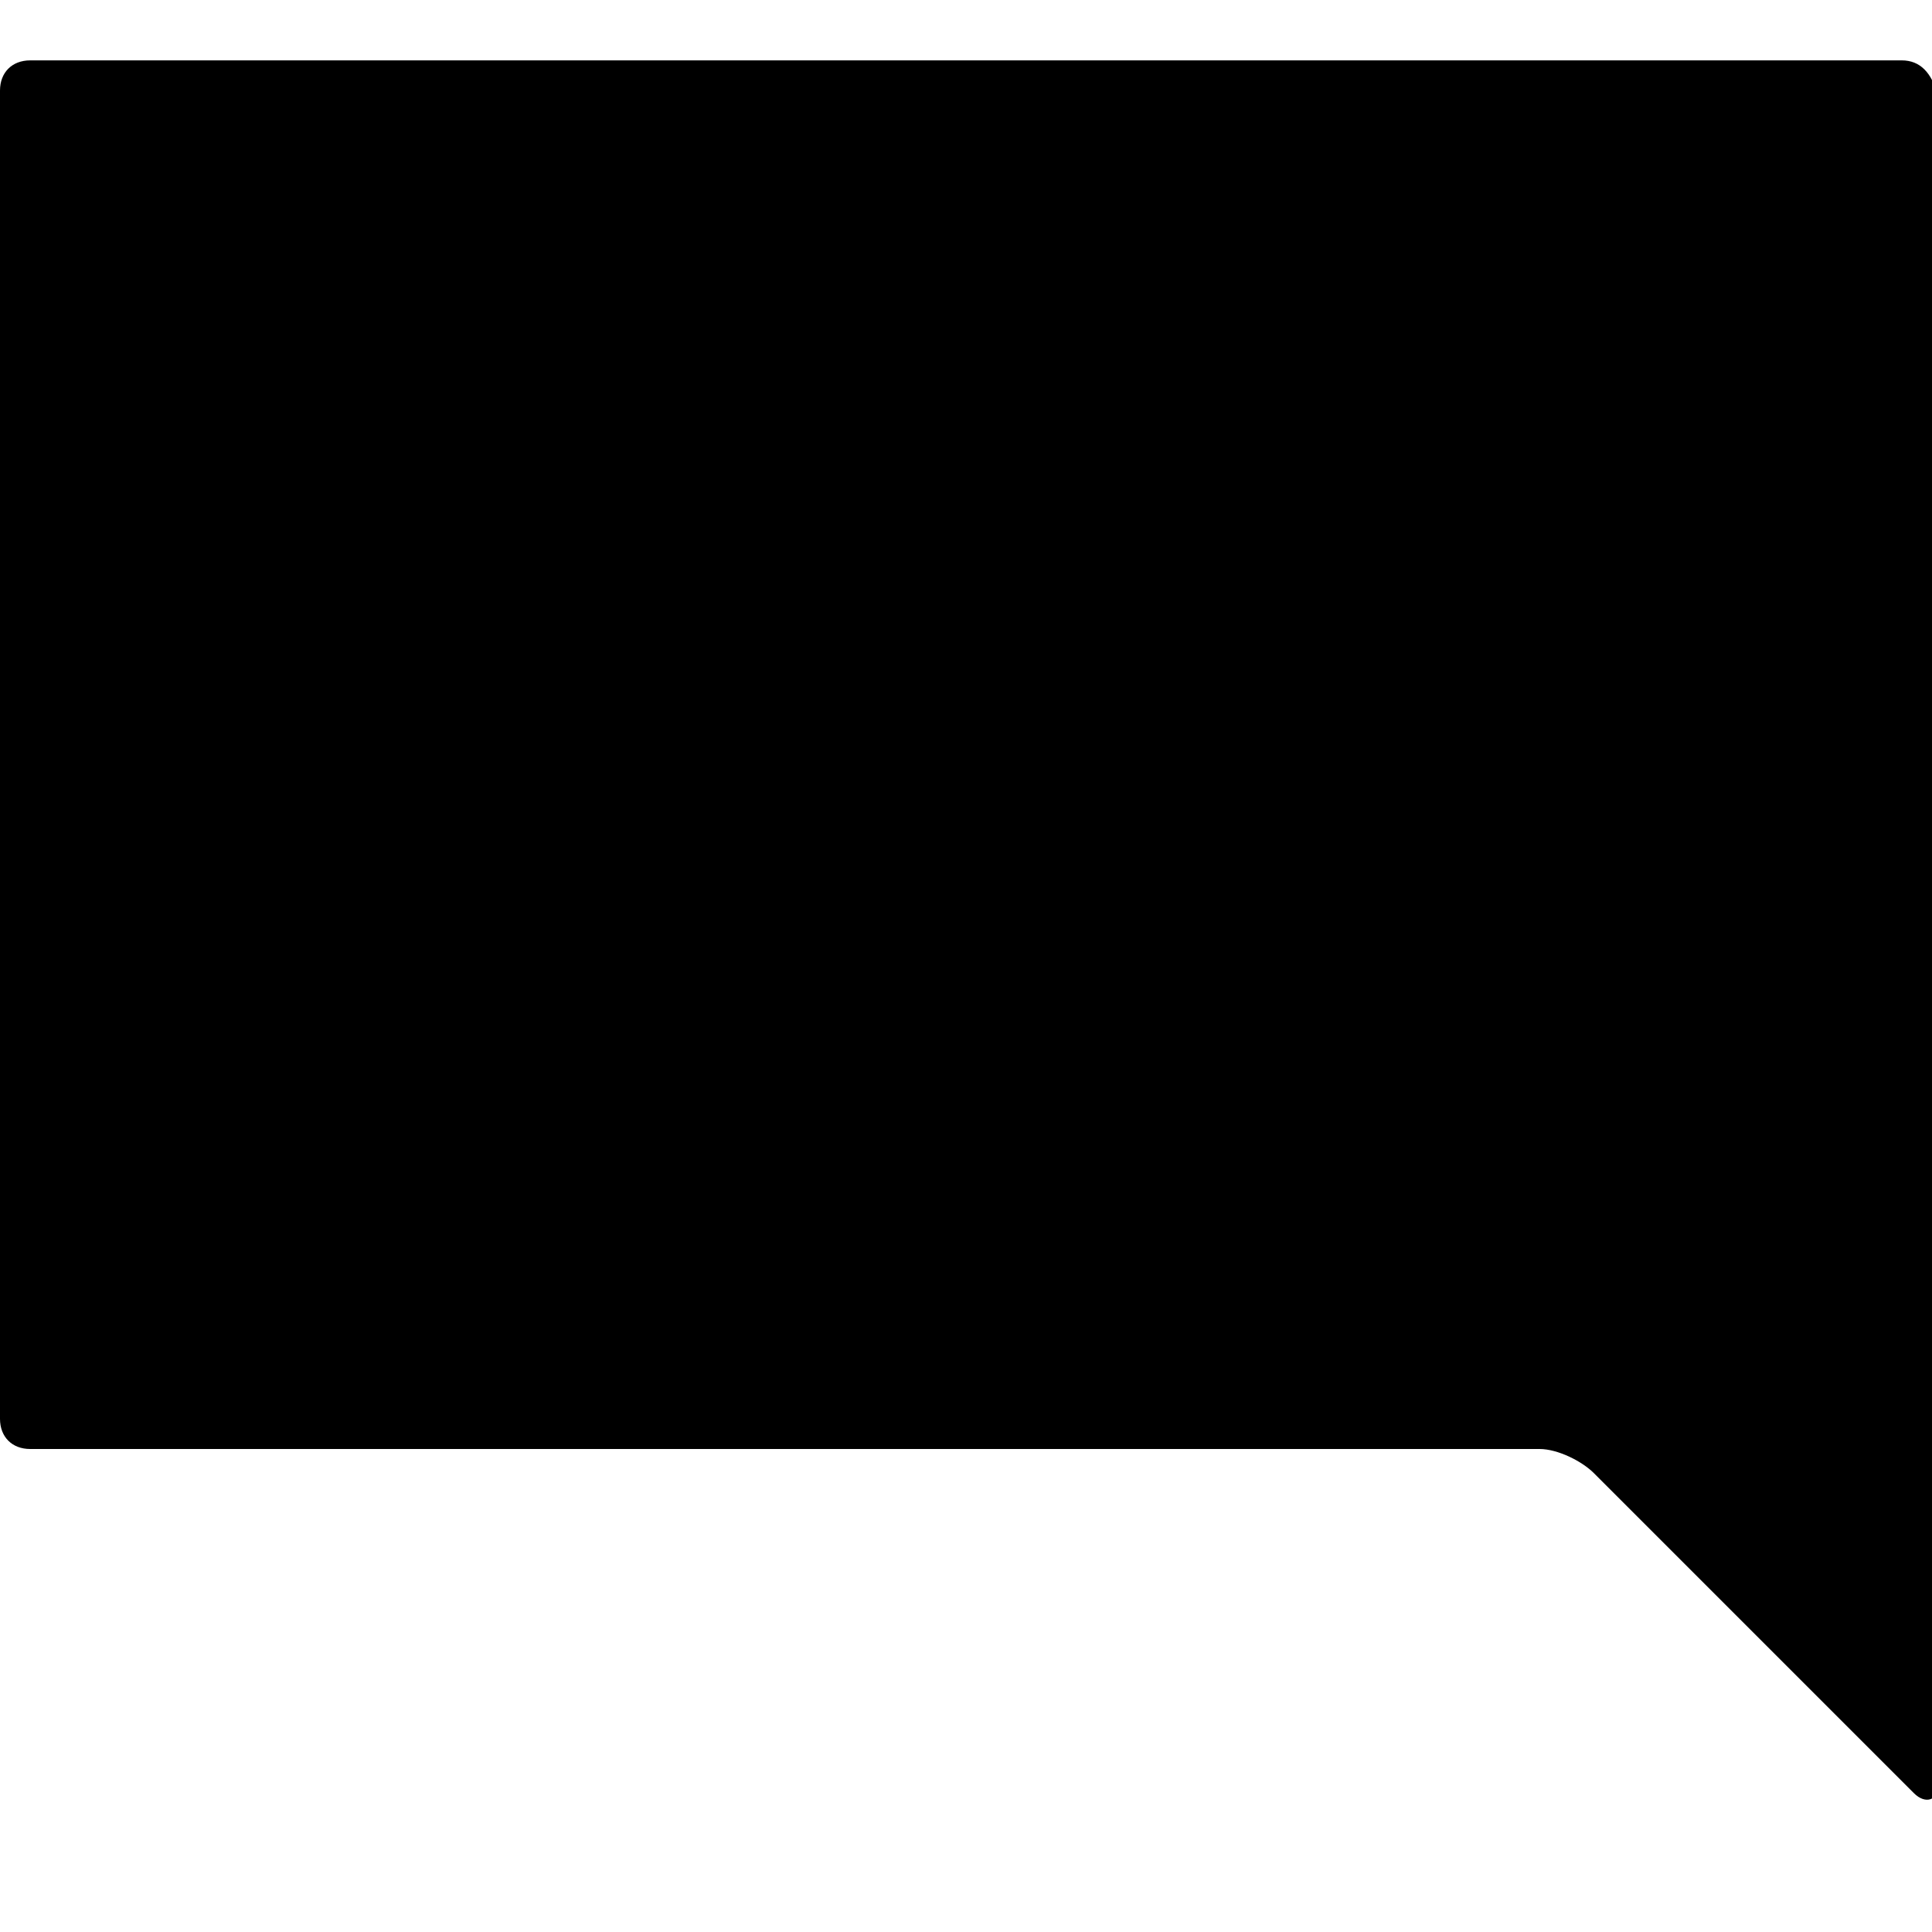 <svg version="1.1" xmlns="http://www.w3.org/2000/svg" width="32" height="32" data-icon="comment-square" class="iconic iconic-comment-square iconic-size-md" viewBox="0 0 32 32">
  <g class="iconic-metadata">
    <title>Comment Square</title>
  </g>
  <g class="iconic-container" data-width="32" data-height="29" transform="translate(0 1)">
    <path d="M0 .5v22c0 .3.2.5.5.5h25c.3 0 .7.2.9.4l5.3 5.3c.2.2.4.1.4-.1v-28c-.1-.4-.3-.6-.6-.6h-31c-.3 0-.5.2-.5.5z" class="iconic-property-fill" />
  </g>
</svg>